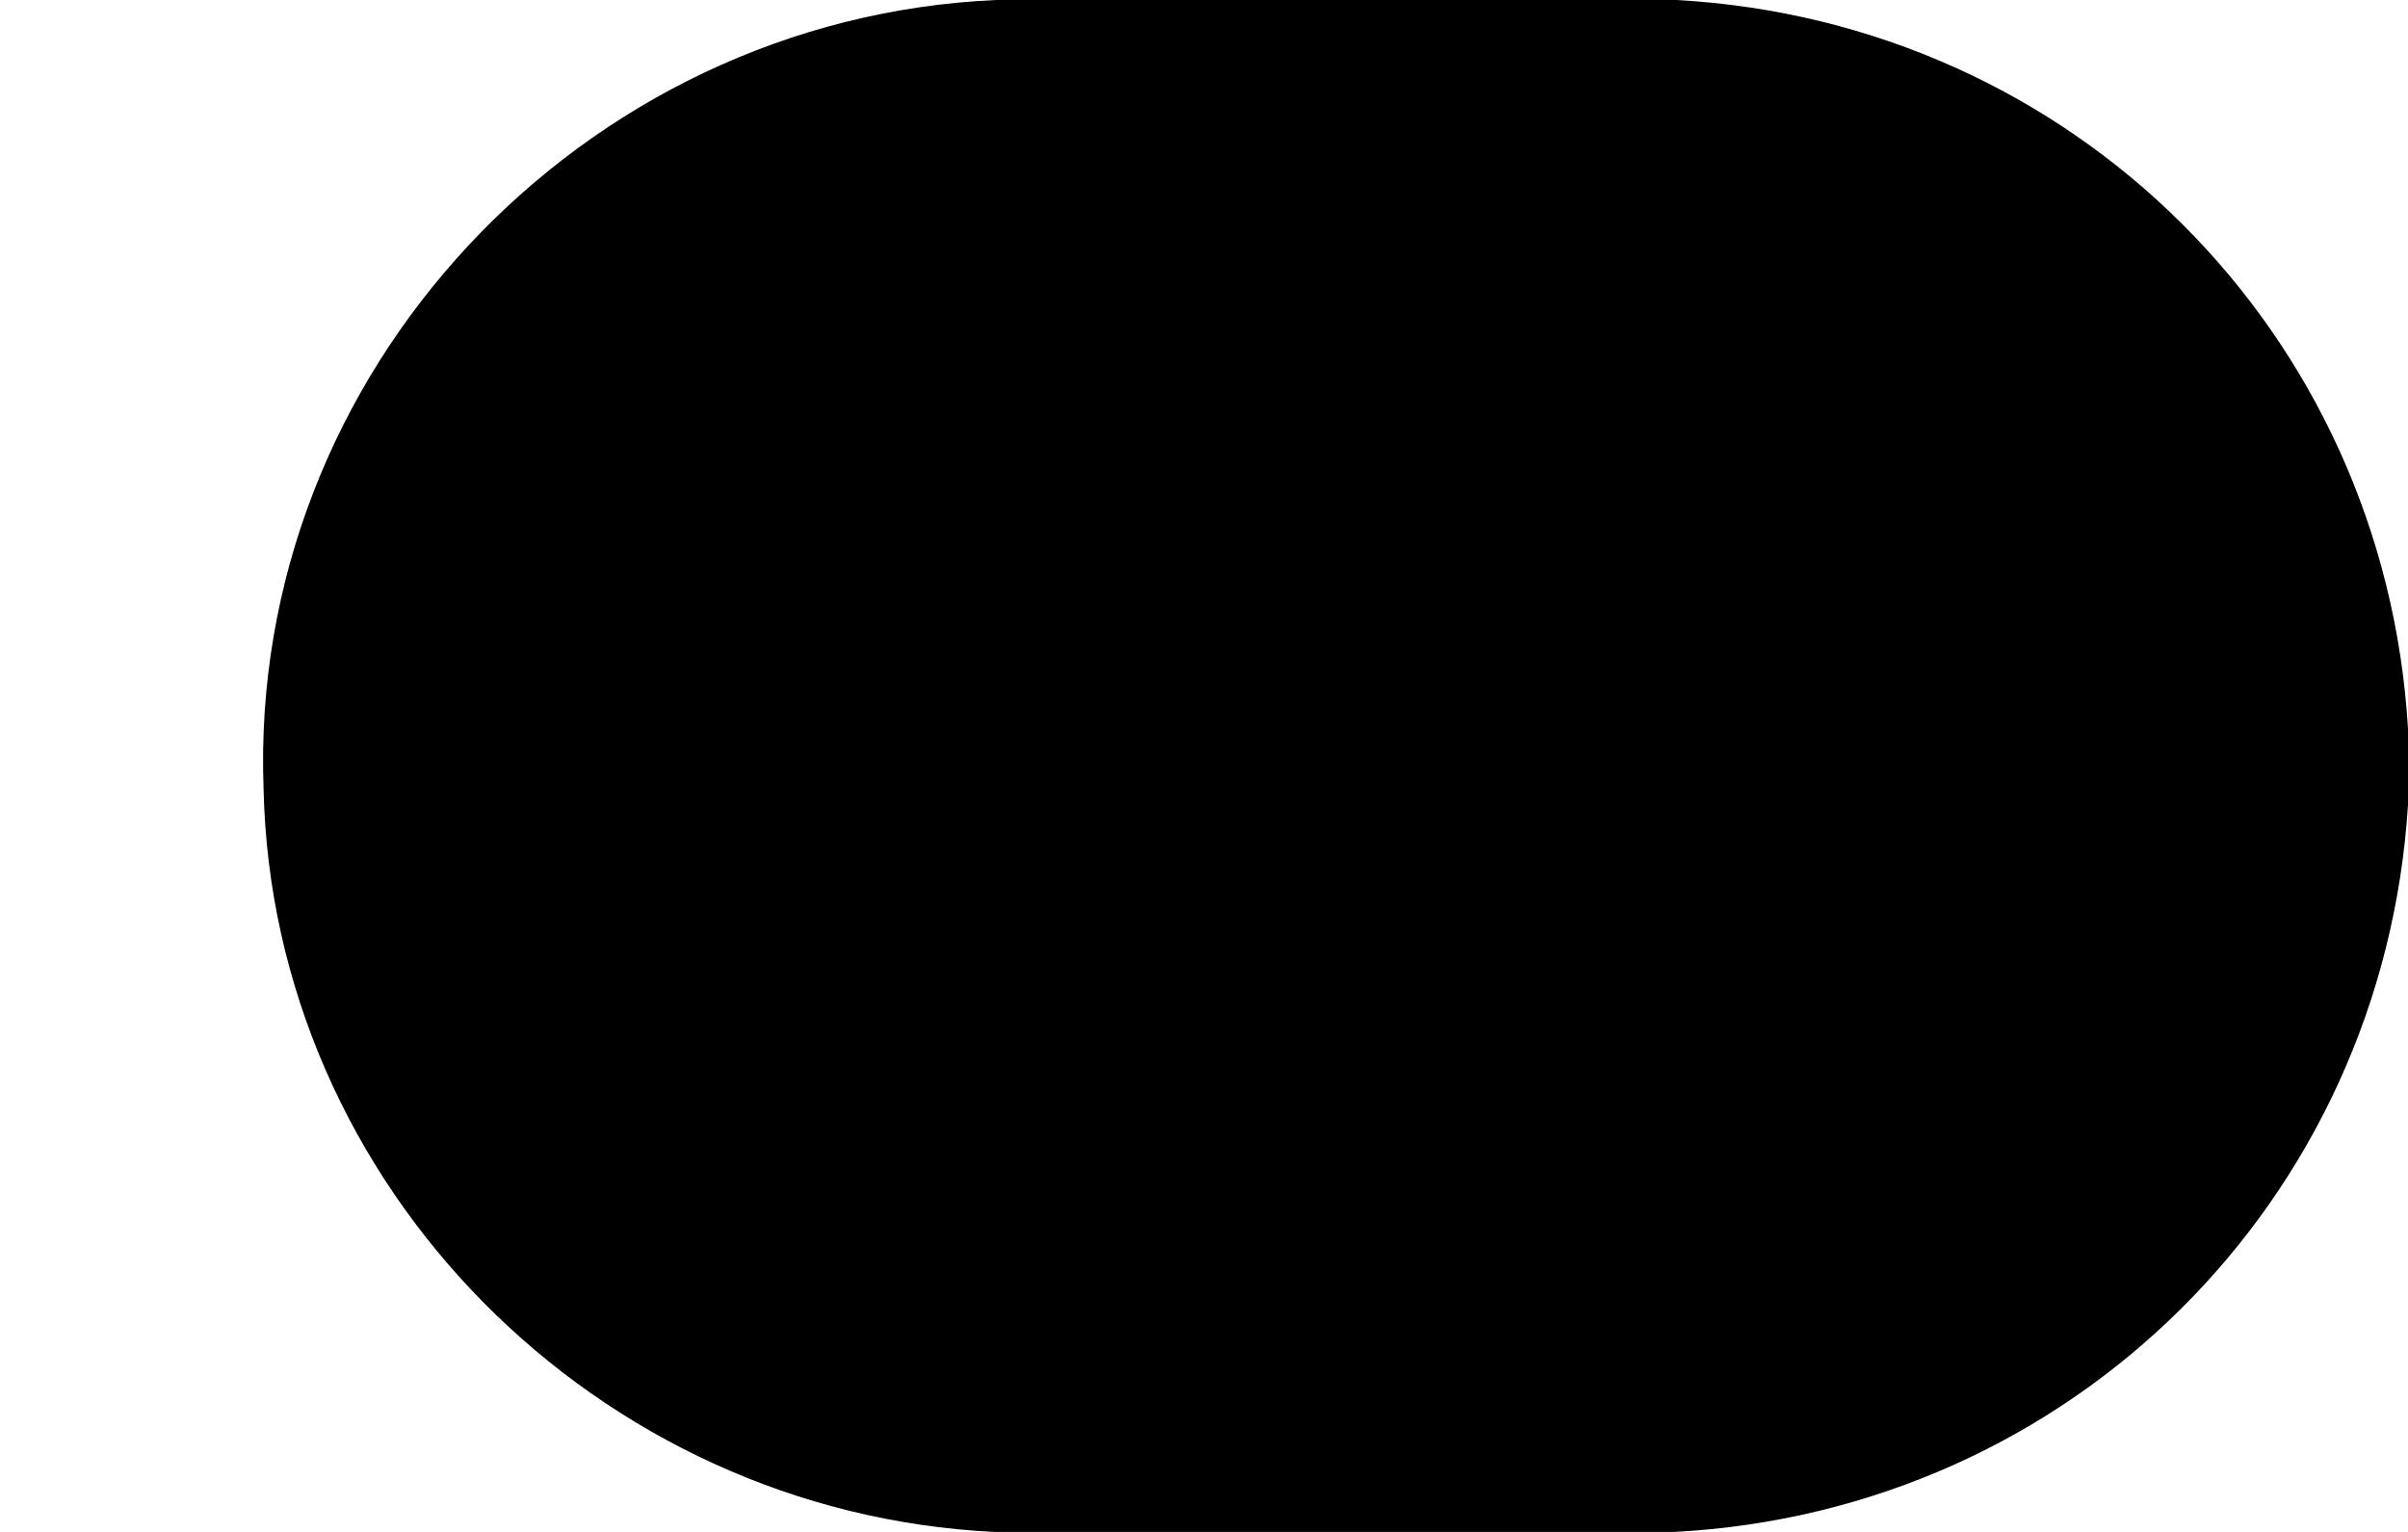 <?xml version="1.0" encoding="UTF-8" standalone="no"?>
<!DOCTYPE svg PUBLIC "-//W3C//DTD SVG 1.1//EN" "http://www.w3.org/Graphics/SVG/1.1/DTD/svg11.dtd">
<svg xmlns="http://www.w3.org/2000/svg" version="1.1" viewBox="0 0 55 35" width="55.0pt" height="35.0pt">
<path d="M 0.00 0.00 L 22.75 0.00 C 13.28 0.42 5.67 8.52 6.02 18.02 C 6.22 27.11 13.64 34.56 22.71 35.00 L 0.00 35.00 L 0.00 0.00 Z" fill="rgba(0,0,0,0)" />
<path d="M 22.75 0.00 L 38.29 0.00 C 47.35 0.50 54.46 7.59 55.00 16.65 L 55.00 18.39 C 54.43 27.44 47.31 34.52 38.25 35.00 L 22.71 35.00 C 13.64 34.56 6.22 27.11 6.02 18.02 C 5.67 8.52 13.28 0.42 22.75 0.00 Z" fill="#000000" />
<path d="M 38.29 0.00 L 55.00 0.00 L 55.00 16.65 C 54.46 7.59 47.35 0.50 38.29 0.00 Z" fill="rgba(0,0,0,0)" />
<path d="M 55.00 18.39 L 55.00 35.00 L 38.25 35.00 C 47.31 34.52 54.43 27.44 55.00 18.39 Z" fill="rgba(0,0,0,0)" />
</svg>